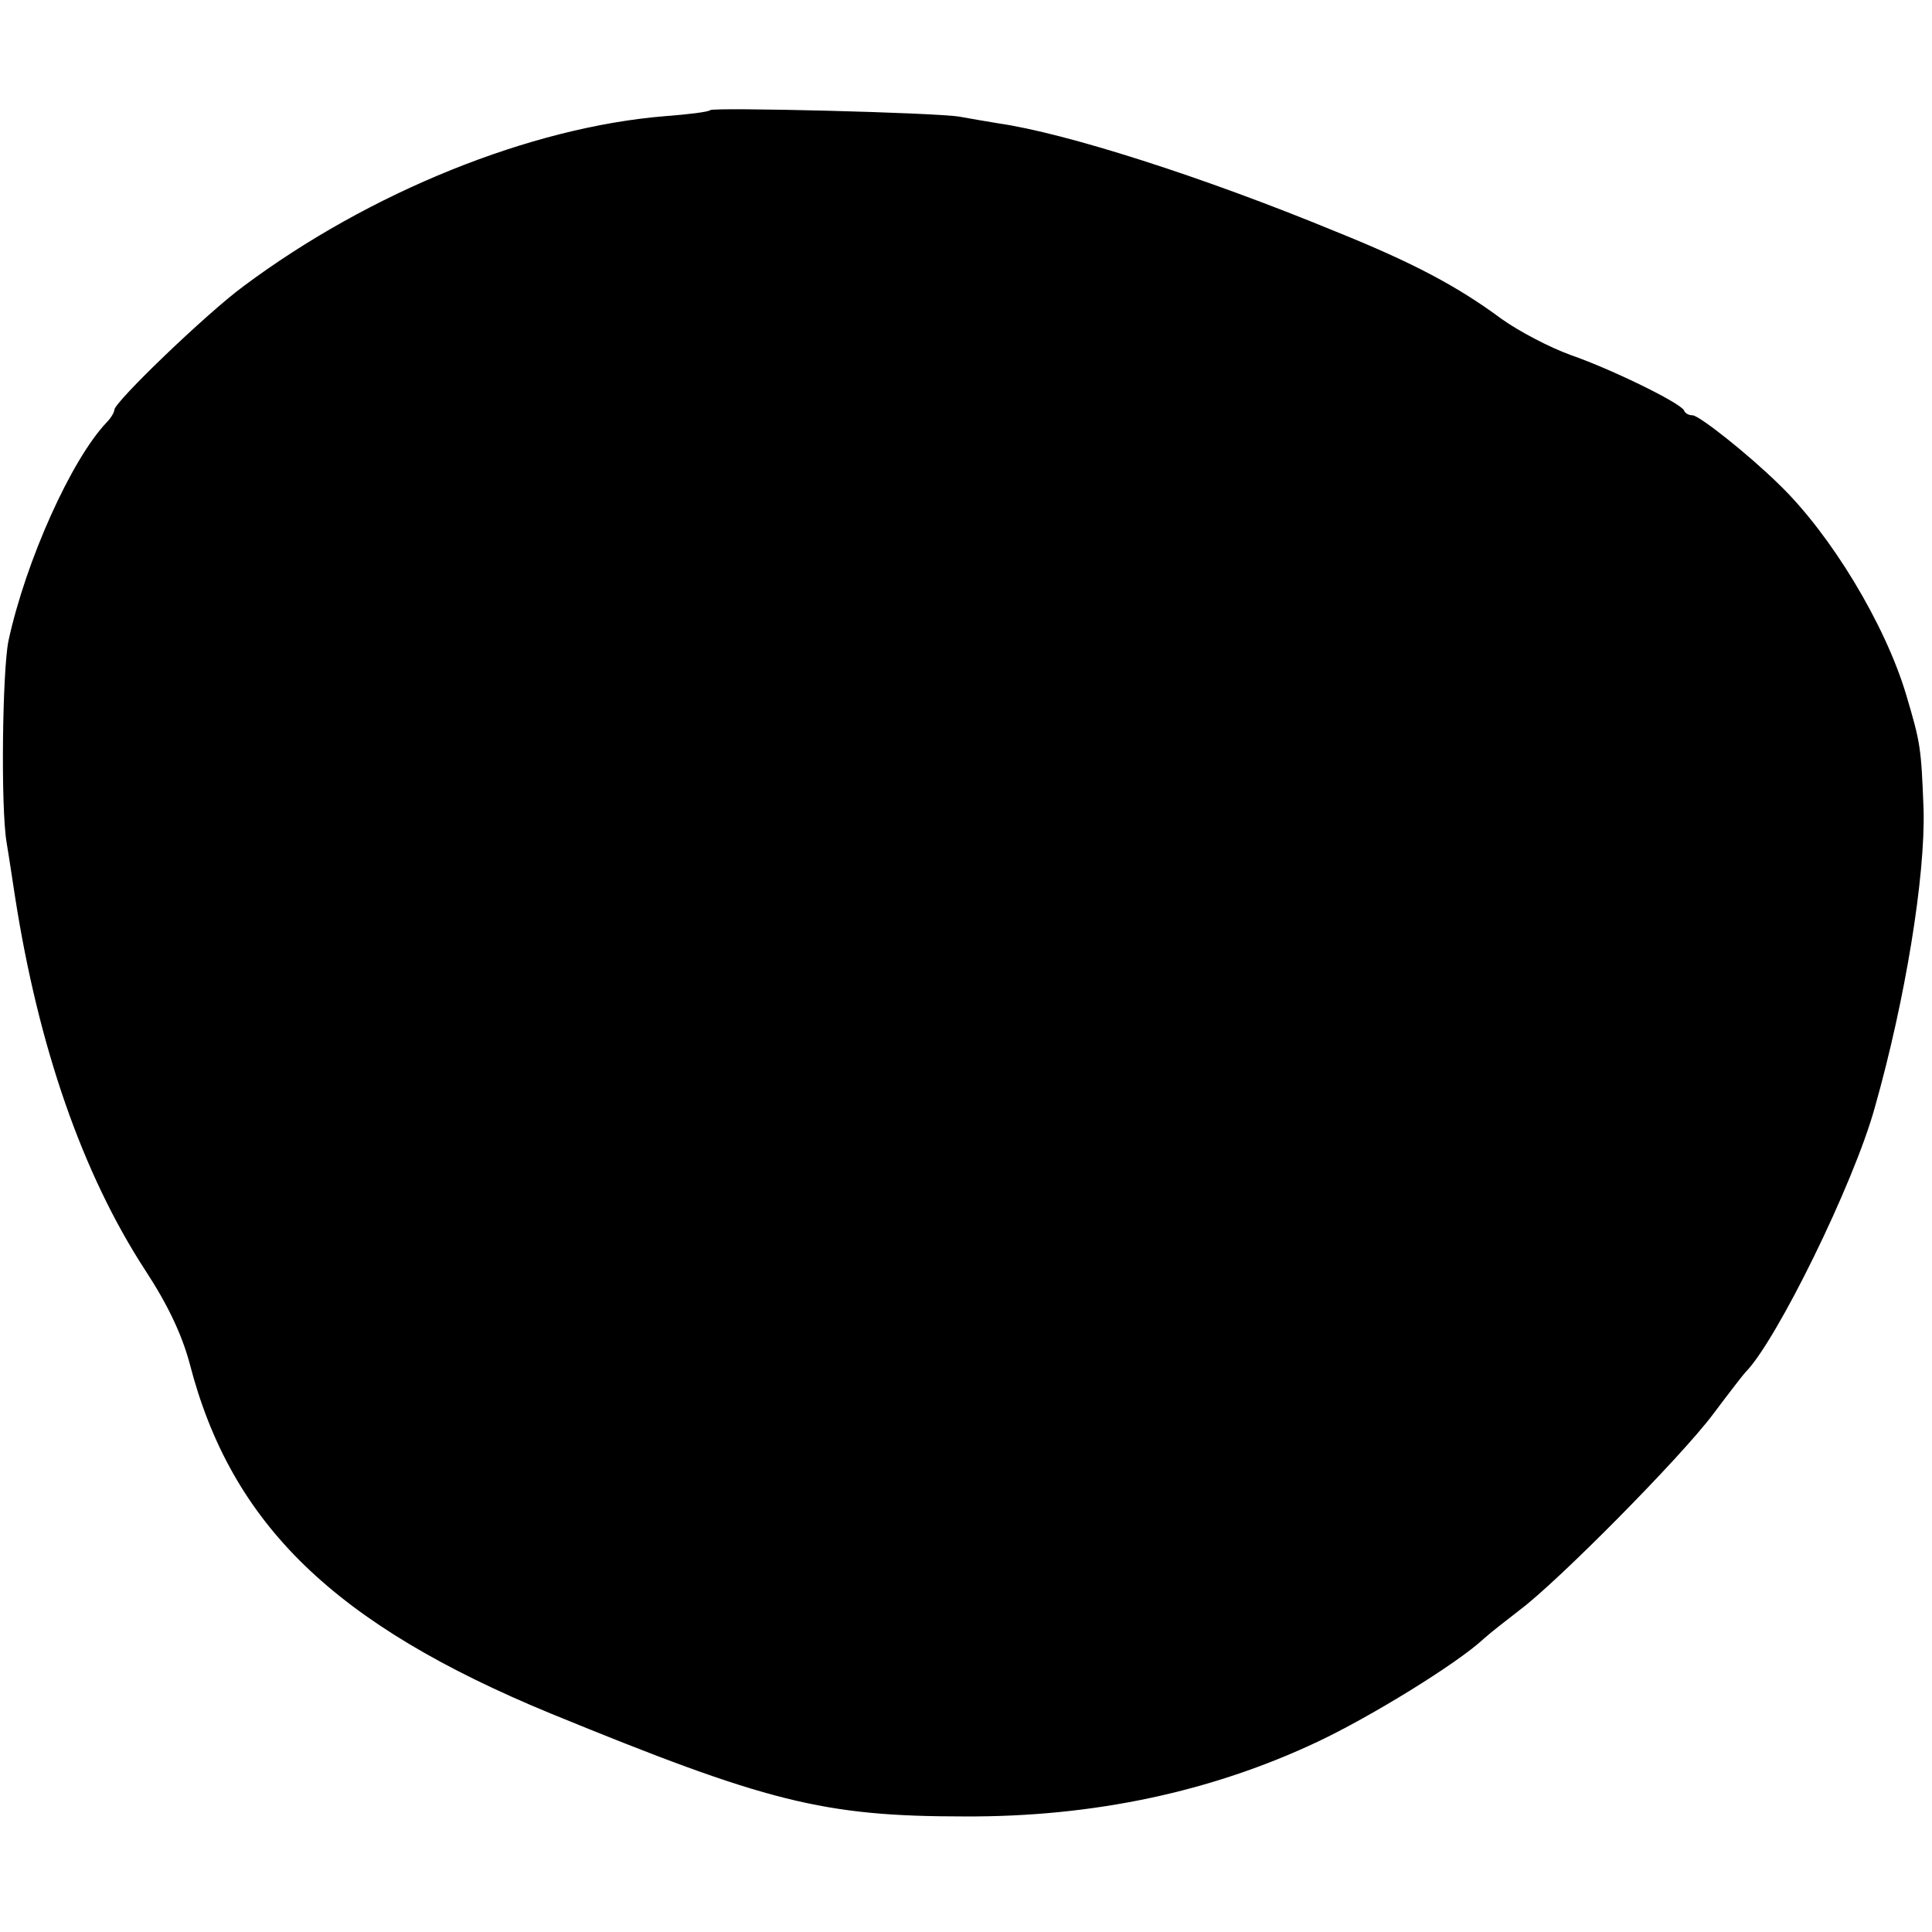 <?xml version="1.0" standalone="no"?>
<!DOCTYPE svg PUBLIC "-//W3C//DTD SVG 20010904//EN"
 "http://www.w3.org/TR/2001/REC-SVG-20010904/DTD/svg10.dtd">
<svg version="1.0" xmlns="http://www.w3.org/2000/svg"
 width="321pt" height="321pt" viewBox="0 0 321 321"
 preserveAspectRatio="xMidYMid meet">
<g transform="translate(0,321) scale(0.1,-0.1)"
fill="#000000" stroke="none">
<path d="M1180 3027 c-3 -3 -36 -7 -75 -10 -223 -18 -491 -126 -701 -283 -61
-45 -214 -192 -214 -205 0 -4 -6 -14 -13 -21 -58 -61 -134 -229 -163 -363 -10
-50 -13 -276 -3 -335 5 -30 11 -71 14 -90 39 -250 112 -460 216 -620 38 -58
61 -107 74 -155 69 -268 241 -434 600 -582 359 -147 452 -171 688 -171 214 -1
410 41 586 124 89 42 232 130 276 171 11 10 38 31 60 48 63 47 267 253 321
325 27 36 51 67 54 70 51 51 180 313 215 440 51 180 84 385 81 495 -4 104 -5
110 -29 191 -35 117 -125 266 -211 349 -52 51 -133 115 -144 115 -6 0 -12 3
-14 8 -5 12 -119 68 -188 92 -36 13 -87 40 -115 60 -73 54 -146 93 -275 145
-223 92 -450 164 -561 180 -19 3 -47 8 -64 11 -39 7 -409 16 -415 11z"/>
</g>
</svg>
